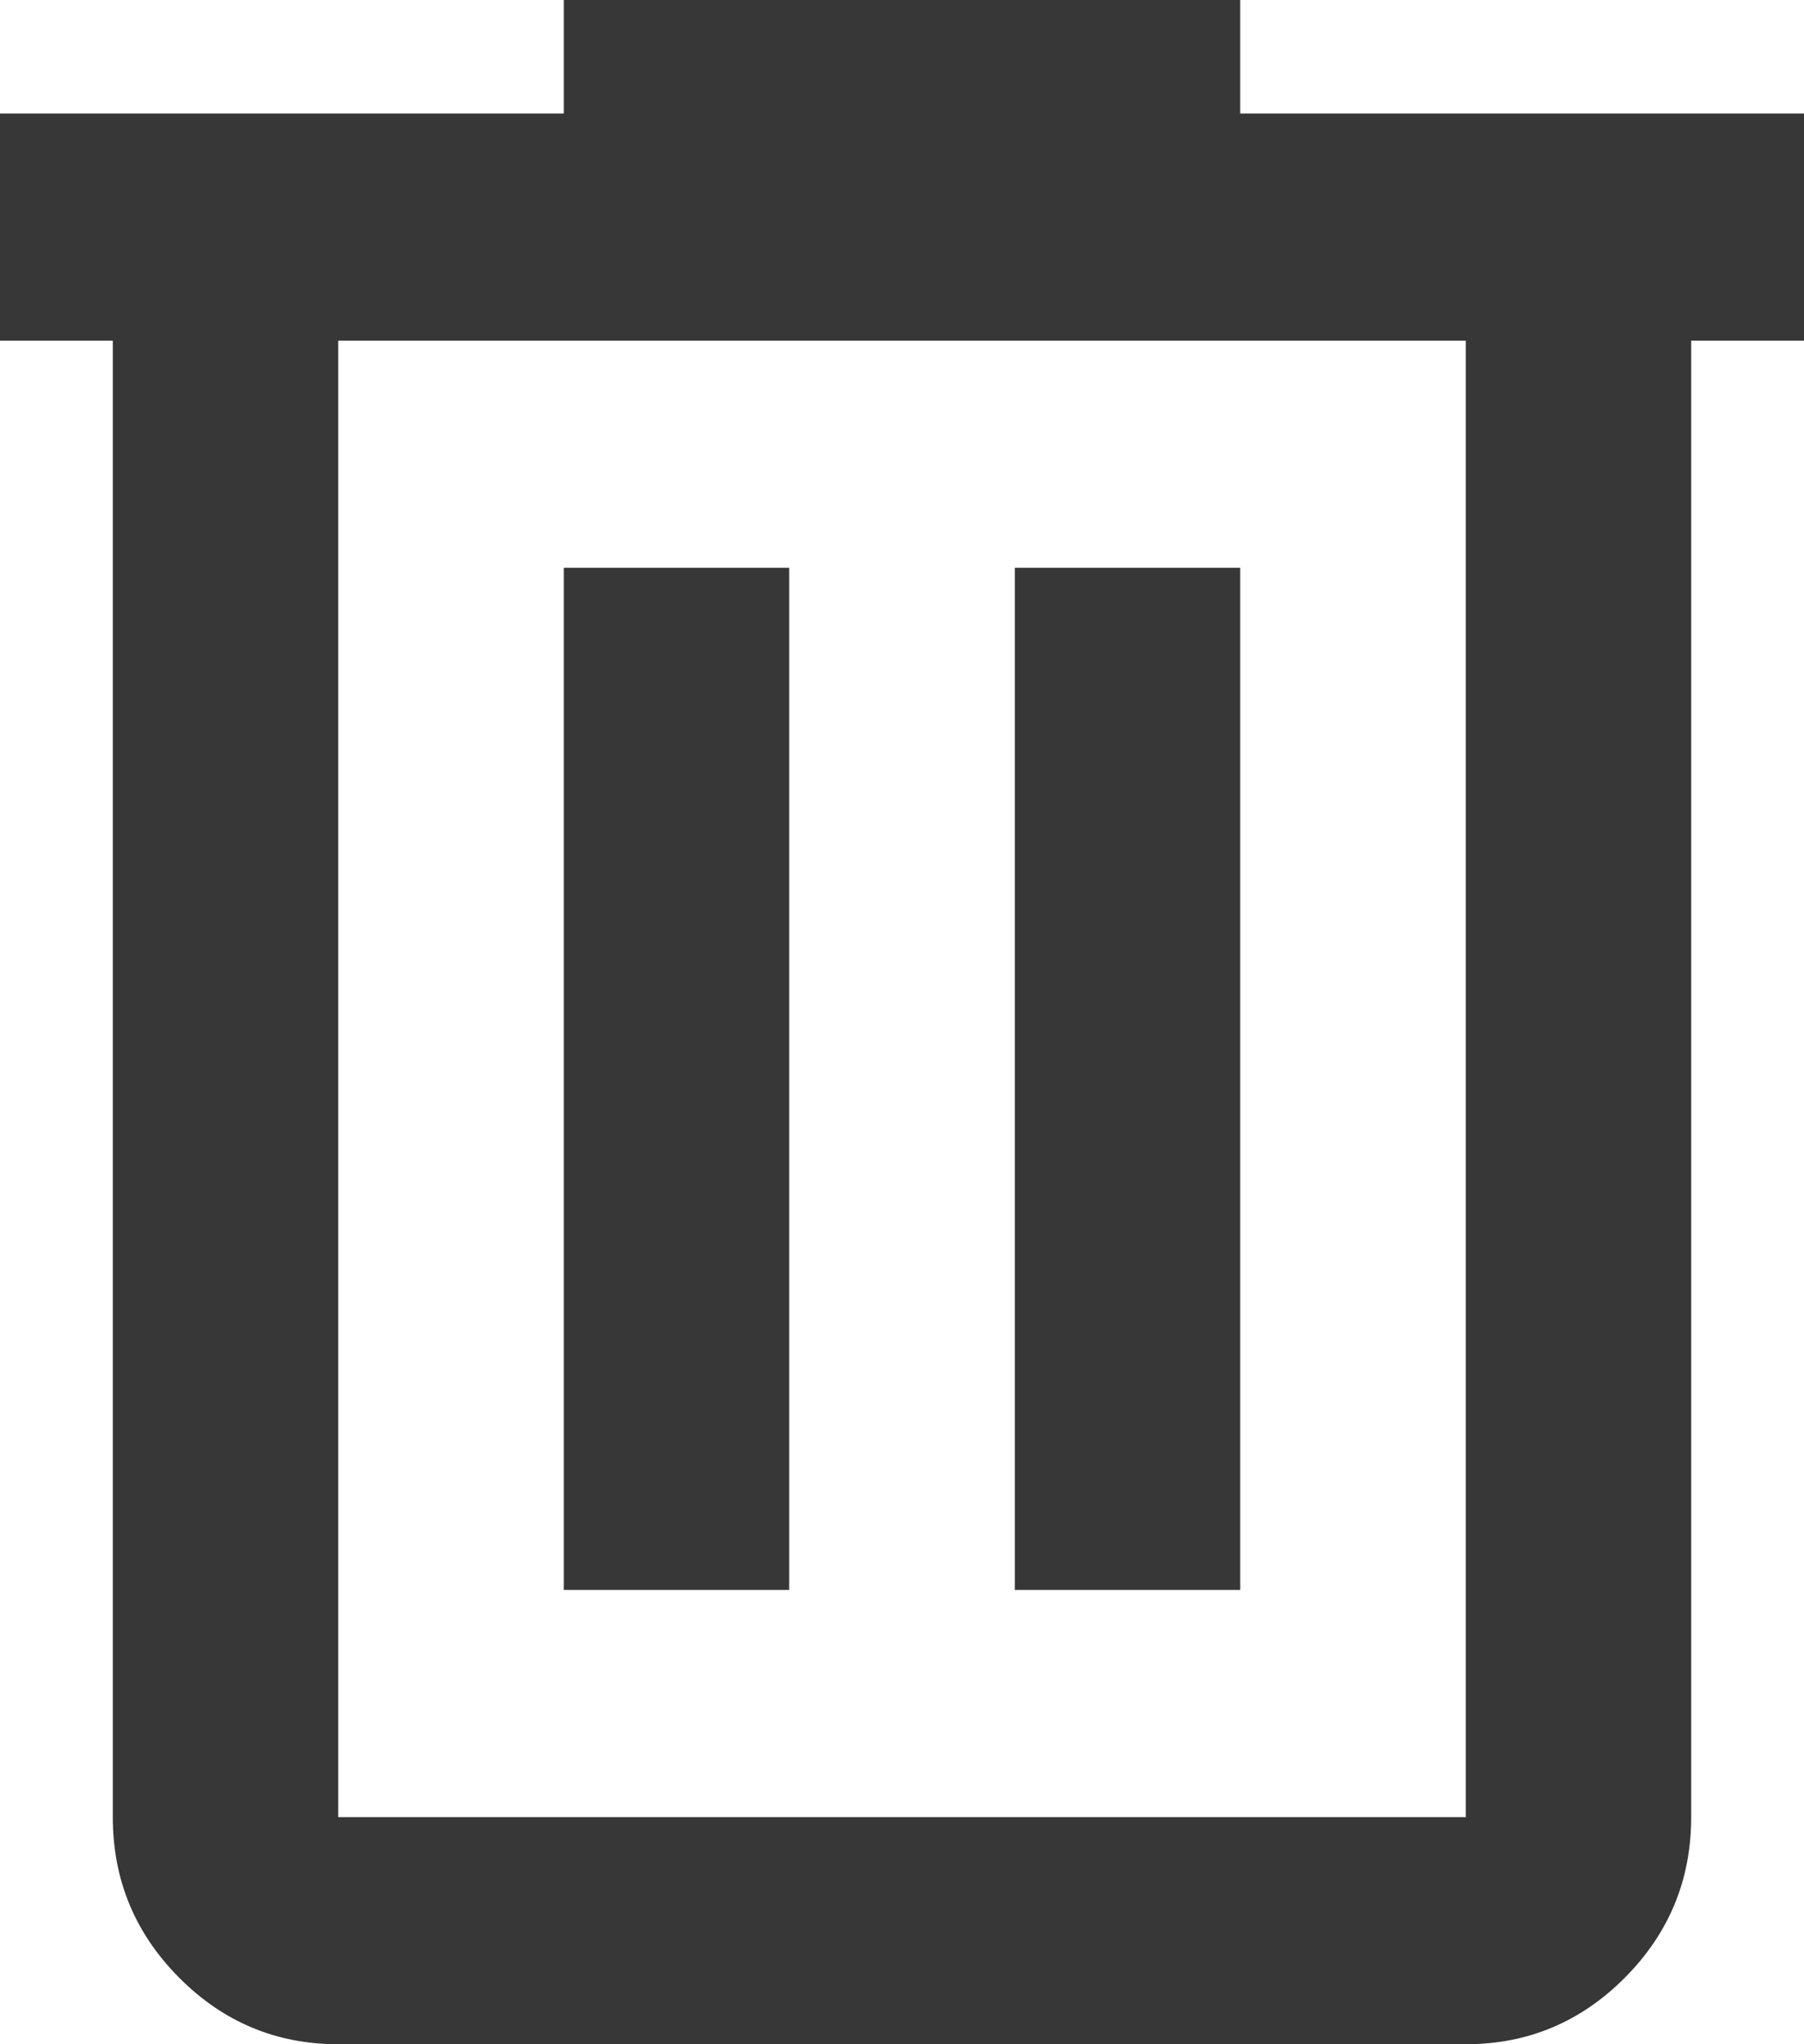 <svg width="15" height="17" viewBox="0 0 15 17" fill="none" xmlns="http://www.w3.org/2000/svg">
<path d="M2.812 17C2.297 17 1.855 16.815 1.488 16.445C1.121 16.075 0.938 15.631 0.938 15.111V2.833H0V0.944H4.688V0H10.312V0.944H15V2.833H14.062V15.111C14.062 15.631 13.879 16.075 13.512 16.445C13.145 16.815 12.703 17 12.188 17H2.812ZM12.188 2.833H2.812V15.111H12.188V2.833ZM4.688 13.222H6.562V4.722H4.688V13.222ZM8.438 13.222H10.312V4.722H8.438V13.222Z" fill="#373737"/>
</svg>

